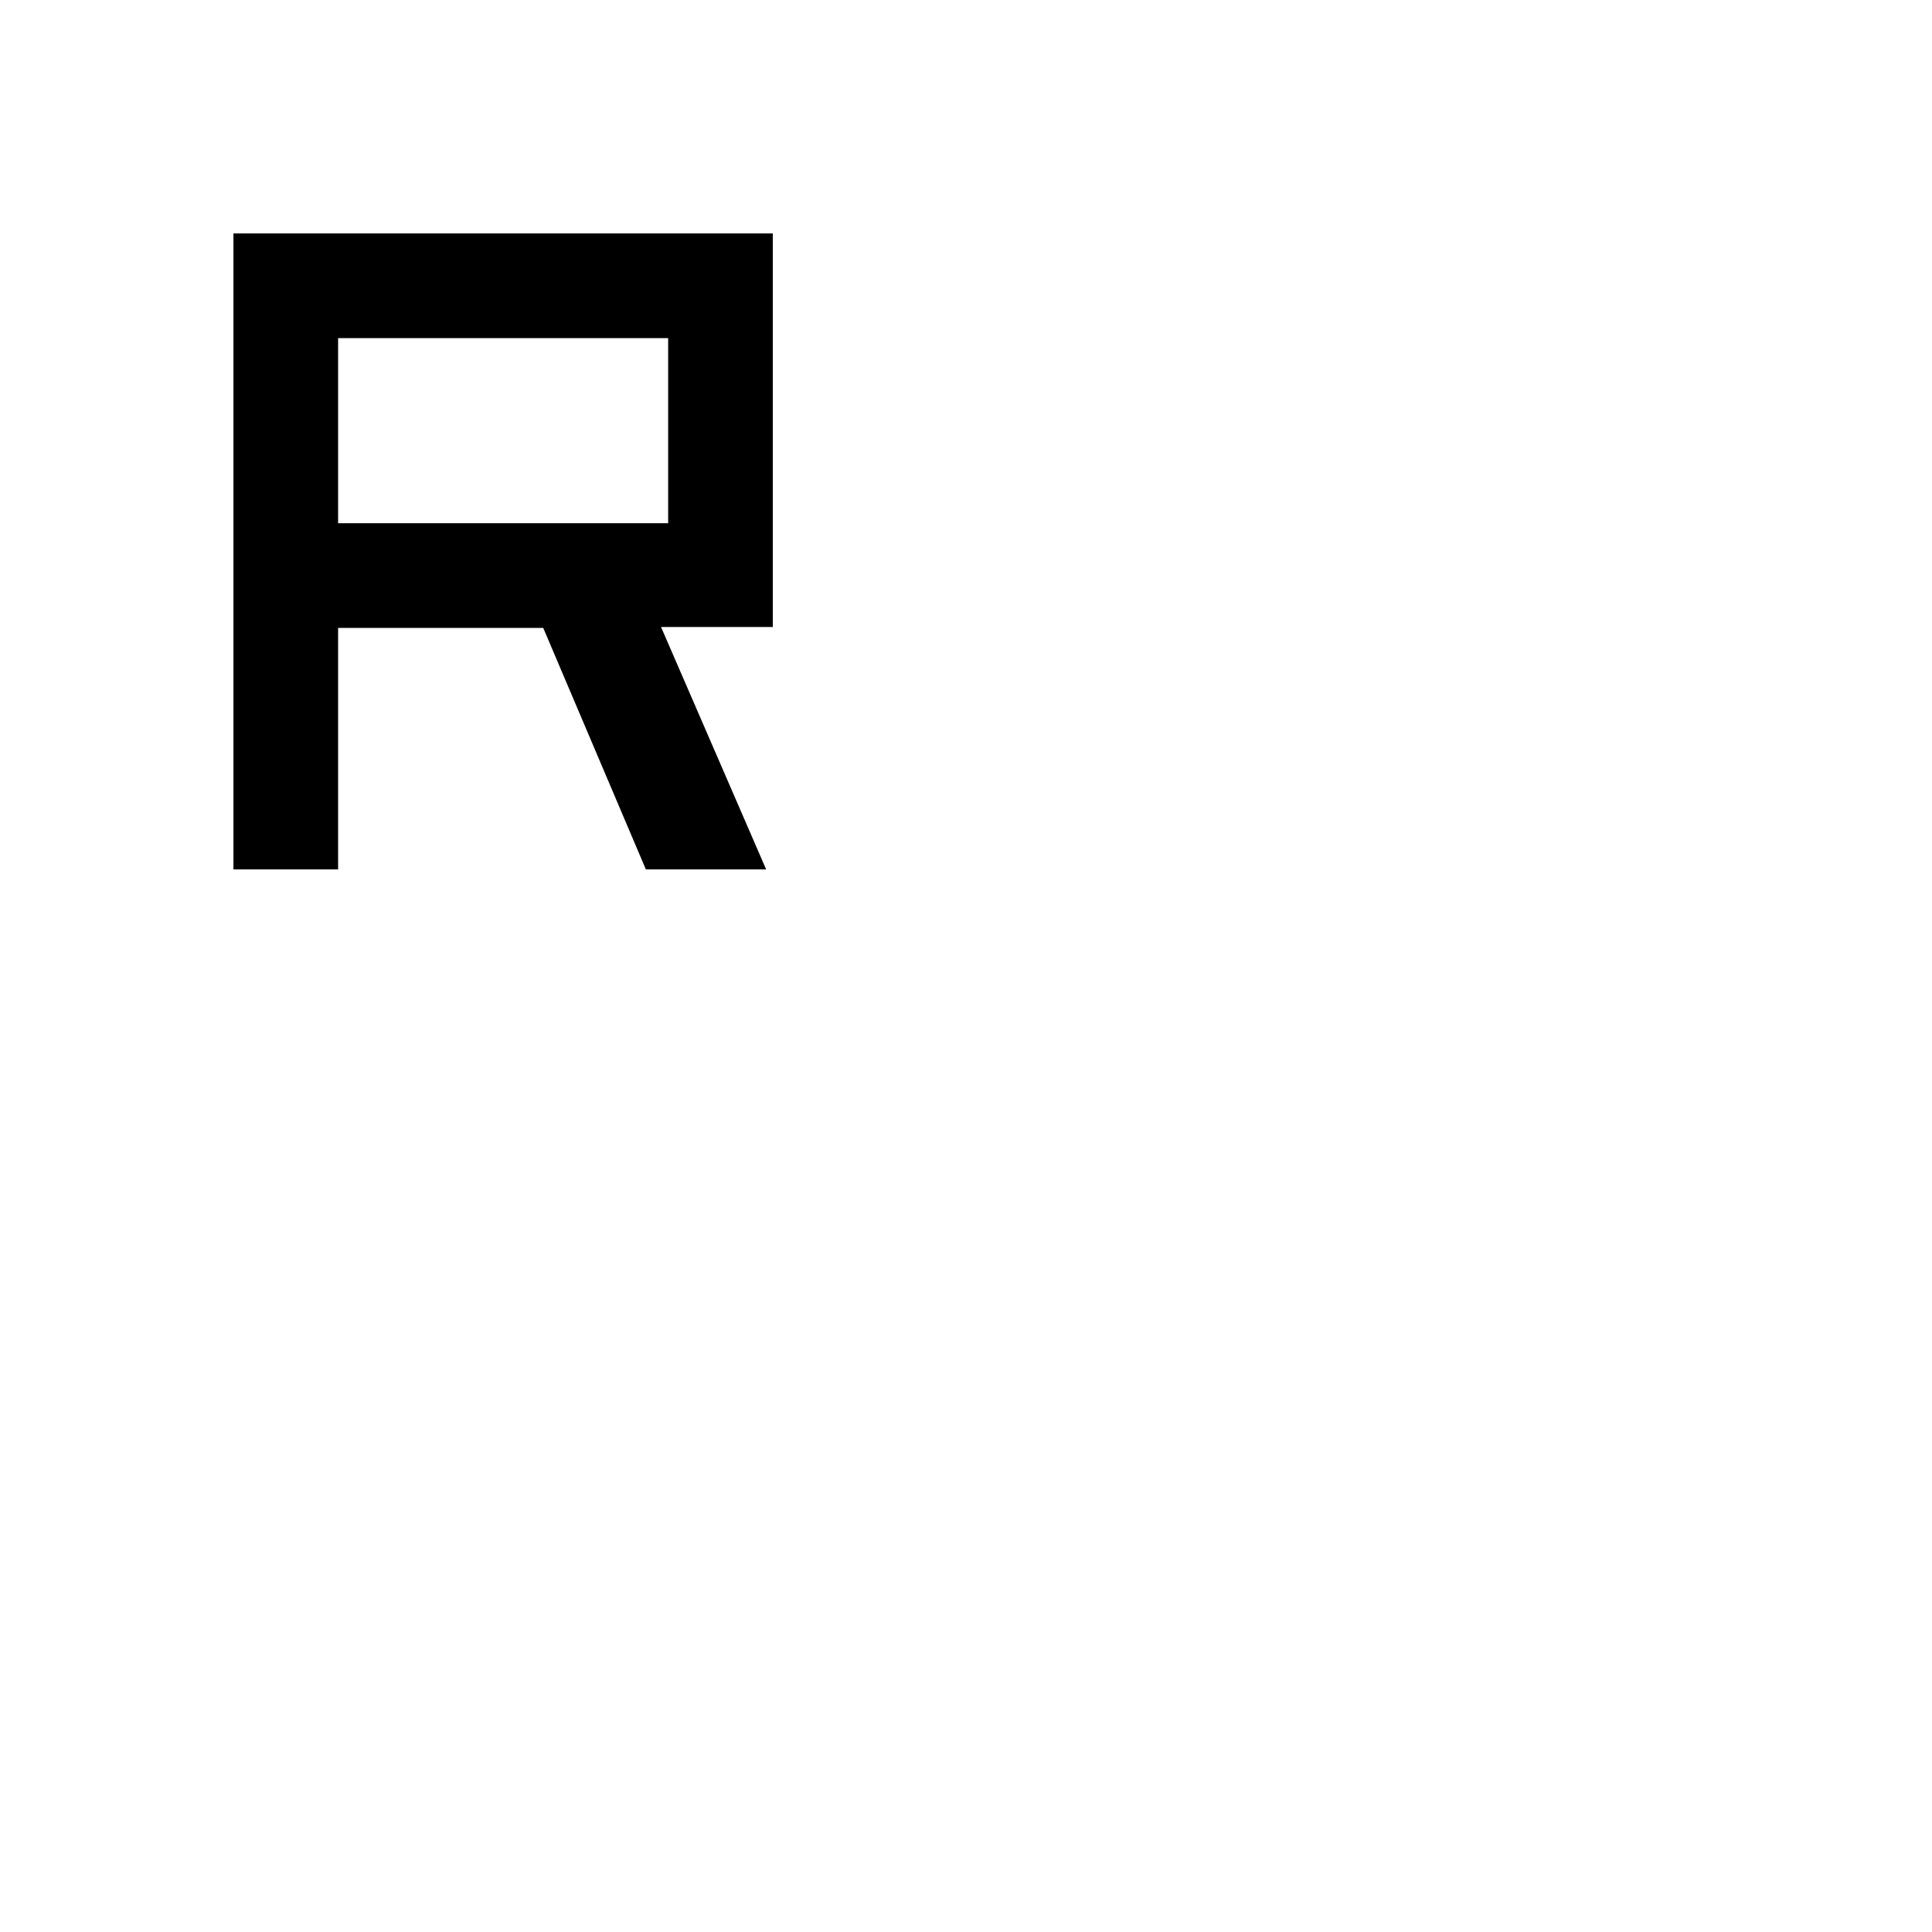<svg xmlns="http://www.w3.org/2000/svg" height="20" viewBox="0 -960 960 960" width="20"><path d="M116.001-528v-315.999H384v195.538h-55.539L380.692-528h-59.768l-51-120H168v120h-51.999ZM168-699.999h164.001V-792H168v92.001Z"/></svg>